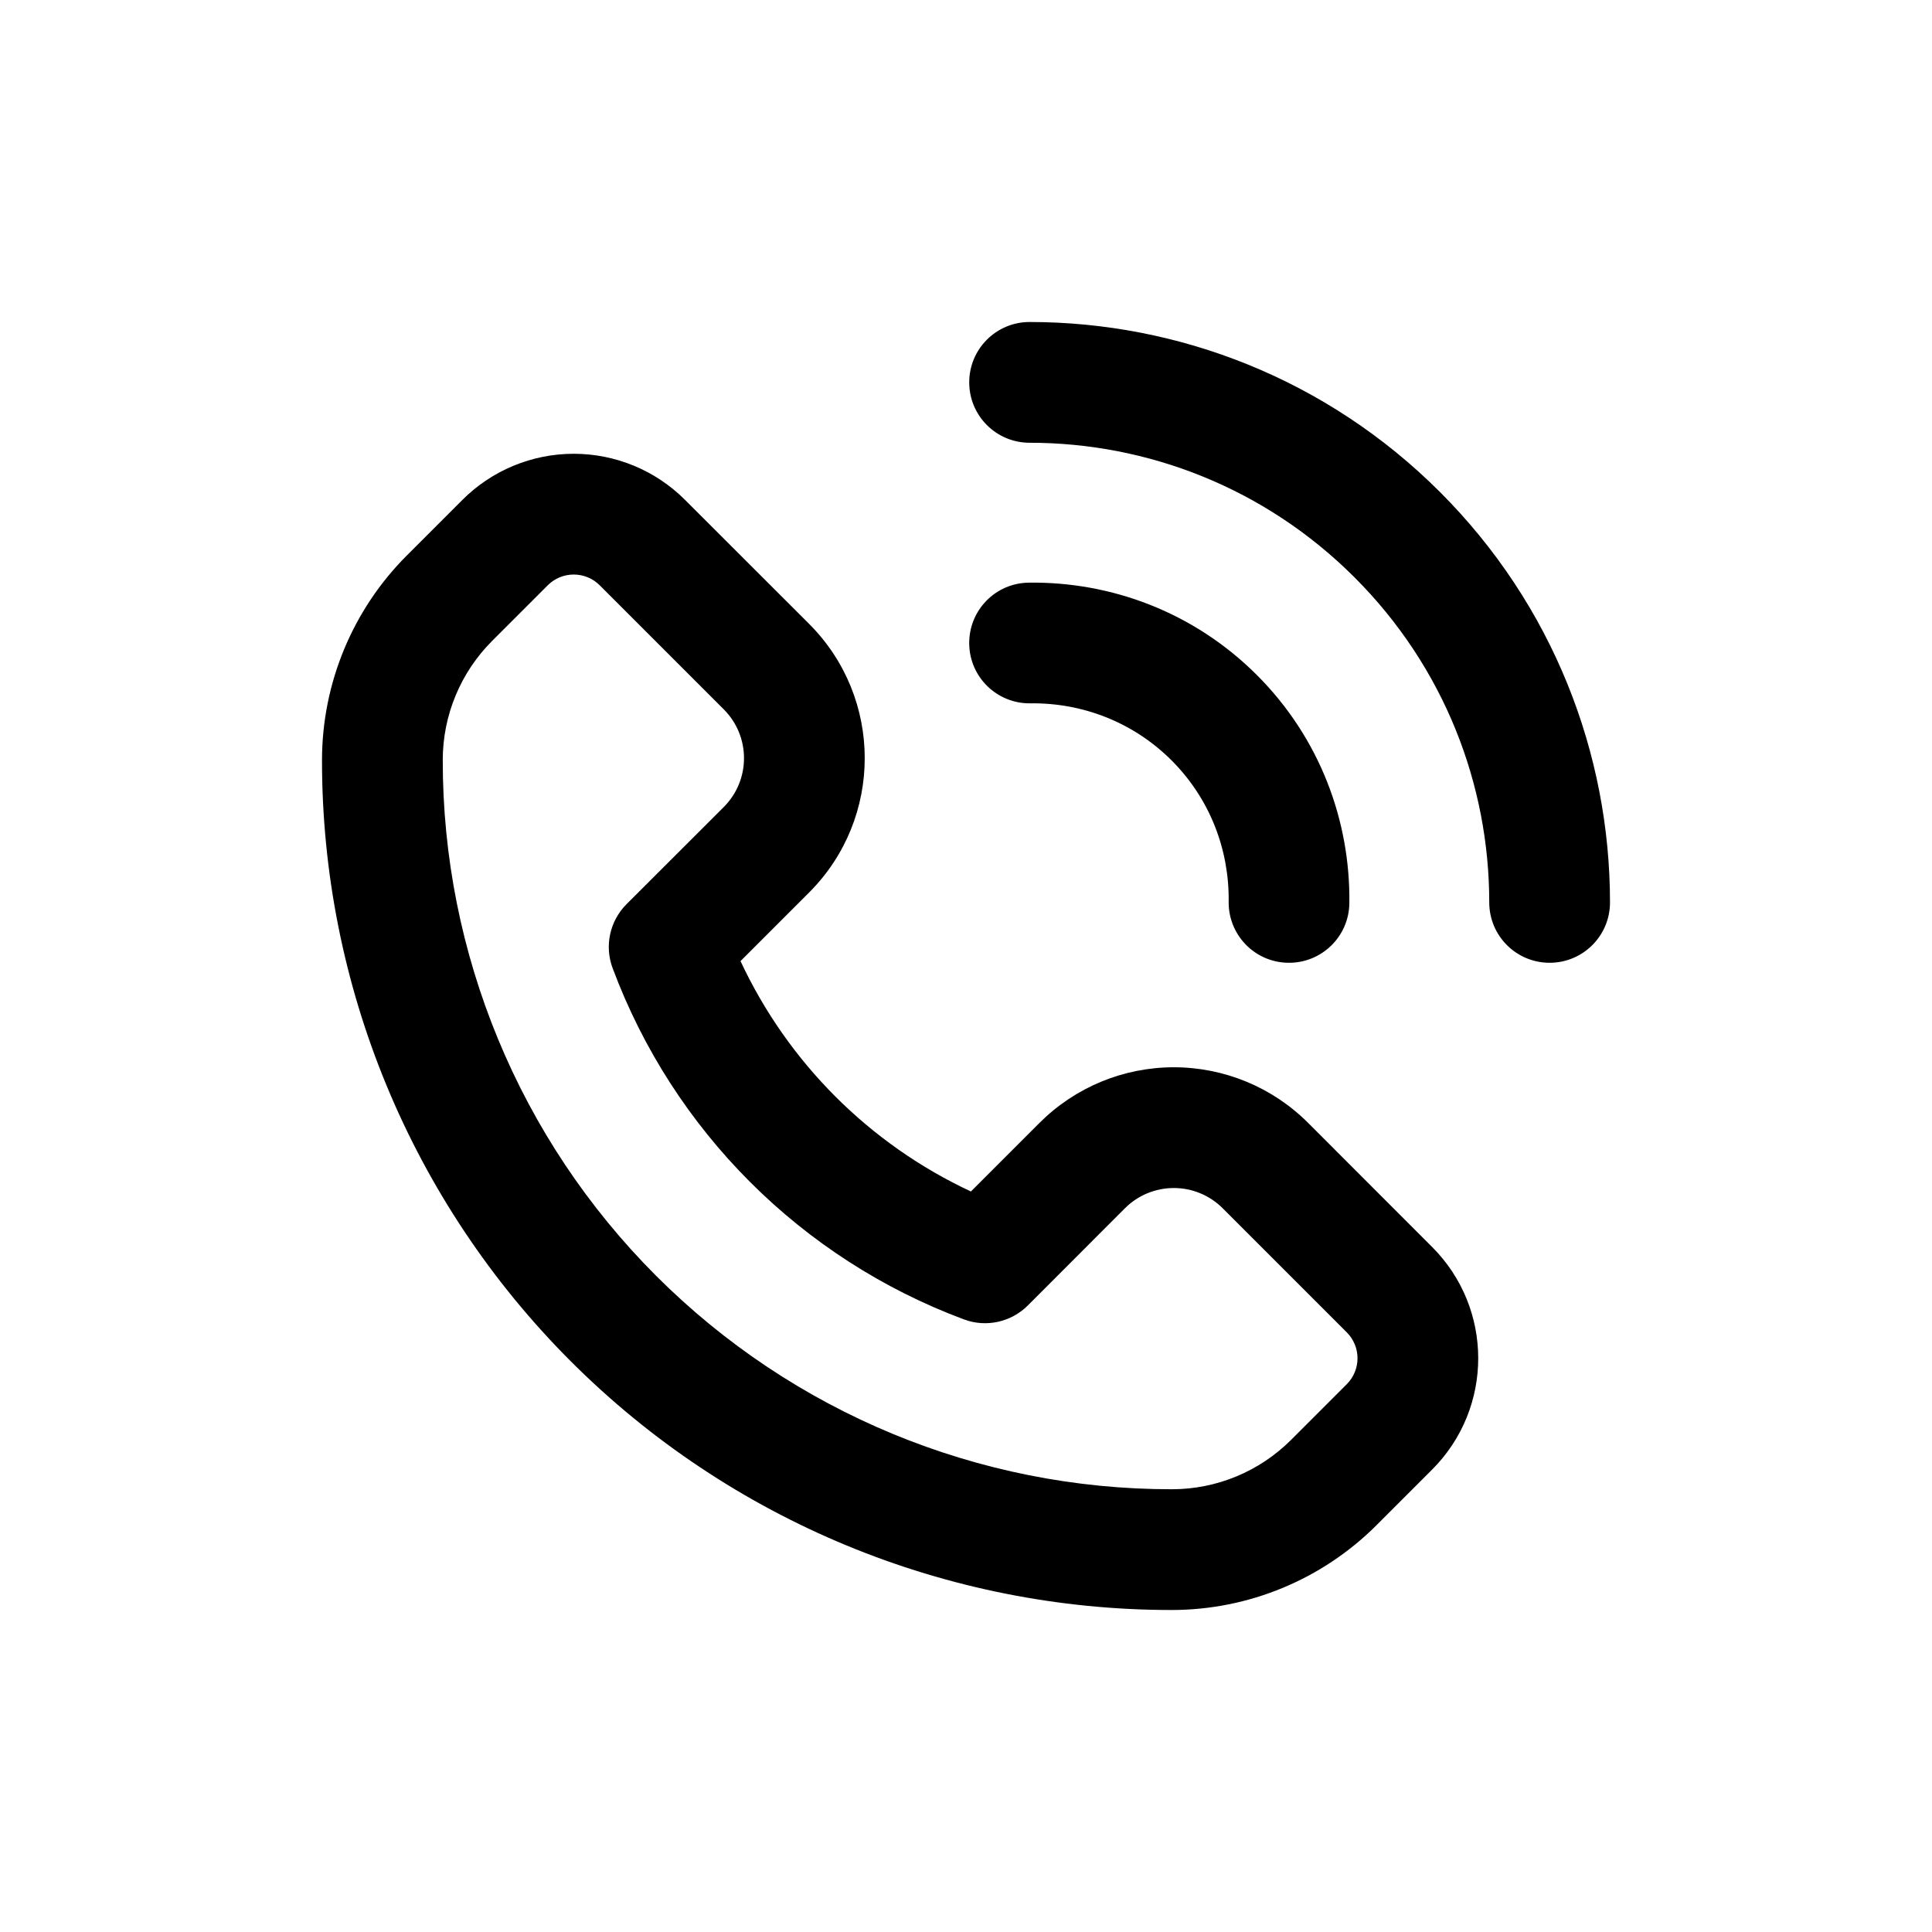 <svg width="24" height="24" viewBox="0 0 24 24" fill="currentColor" xmlns="http://www.w3.org/2000/svg">
<path fillRule="evenodd" clipRule="evenodd" d="M12.04 4.75C12.04 4.336 12.375 4 12.79 4C14.633 4 16.48 4.705 17.888 6.112C19.296 7.52 20 9.367 20 11.21C20 11.625 19.664 11.96 19.25 11.96C18.836 11.96 18.5 11.625 18.5 11.21C18.5 9.748 17.942 8.288 16.827 7.173C15.712 6.058 14.252 5.5 12.79 5.5C12.375 5.5 12.04 5.164 12.04 4.75ZM5.744 6.21C6.111 5.843 6.608 5.637 7.127 5.637C7.646 5.637 8.143 5.843 8.51 6.21L10.052 7.751C10.972 8.672 10.972 10.165 10.052 11.086L9.199 11.939C9.787 13.199 10.801 14.213 12.061 14.801L12.914 13.948C13.357 13.506 13.956 13.258 14.582 13.258C15.207 13.258 15.807 13.506 16.249 13.948L17.79 15.49C18.554 16.254 18.554 17.492 17.79 18.256L17.1 18.946C16.426 19.62 15.512 19.999 14.559 20C11.758 20.002 9.071 18.891 7.09 16.91C5.109 14.929 3.998 12.242 4 9.441C4.001 8.488 4.38 7.574 5.054 6.9L5.744 6.21C5.744 6.21 5.744 6.21 5.744 6.21ZM7.127 7.137C7.006 7.137 6.89 7.185 6.805 7.27L6.114 7.961C5.721 8.354 5.5 8.886 5.5 9.442C5.498 11.845 6.452 14.15 8.151 15.849C9.85 17.548 12.155 18.502 14.558 18.5C15.114 18.5 15.646 18.279 16.039 17.886L16.73 17.195C16.908 17.017 16.908 16.729 16.73 16.551L15.188 15.009C15.027 14.848 14.809 14.758 14.582 14.758C14.354 14.758 14.136 14.848 13.975 15.009L12.767 16.218C12.559 16.425 12.249 16.493 11.974 16.39C9.955 15.637 8.363 14.045 7.61 12.026C7.507 11.751 7.575 11.441 7.782 11.233L8.991 10.025C9.326 9.69 9.326 9.147 8.991 8.812L7.449 7.27C7.364 7.185 7.248 7.137 7.127 7.137ZM14.554 9.446C14.071 8.964 13.437 8.729 12.8 8.737C12.386 8.743 12.045 8.412 12.04 7.998C12.034 7.583 12.365 7.243 12.779 7.238C13.8 7.224 14.831 7.603 15.614 8.386C16.397 9.169 16.776 10.2 16.762 11.221C16.757 11.635 16.416 11.966 16.002 11.96C15.588 11.955 15.257 11.614 15.263 11.2C15.271 10.563 15.036 9.929 14.554 9.446Z" fill="currentColor"/>
</svg>
